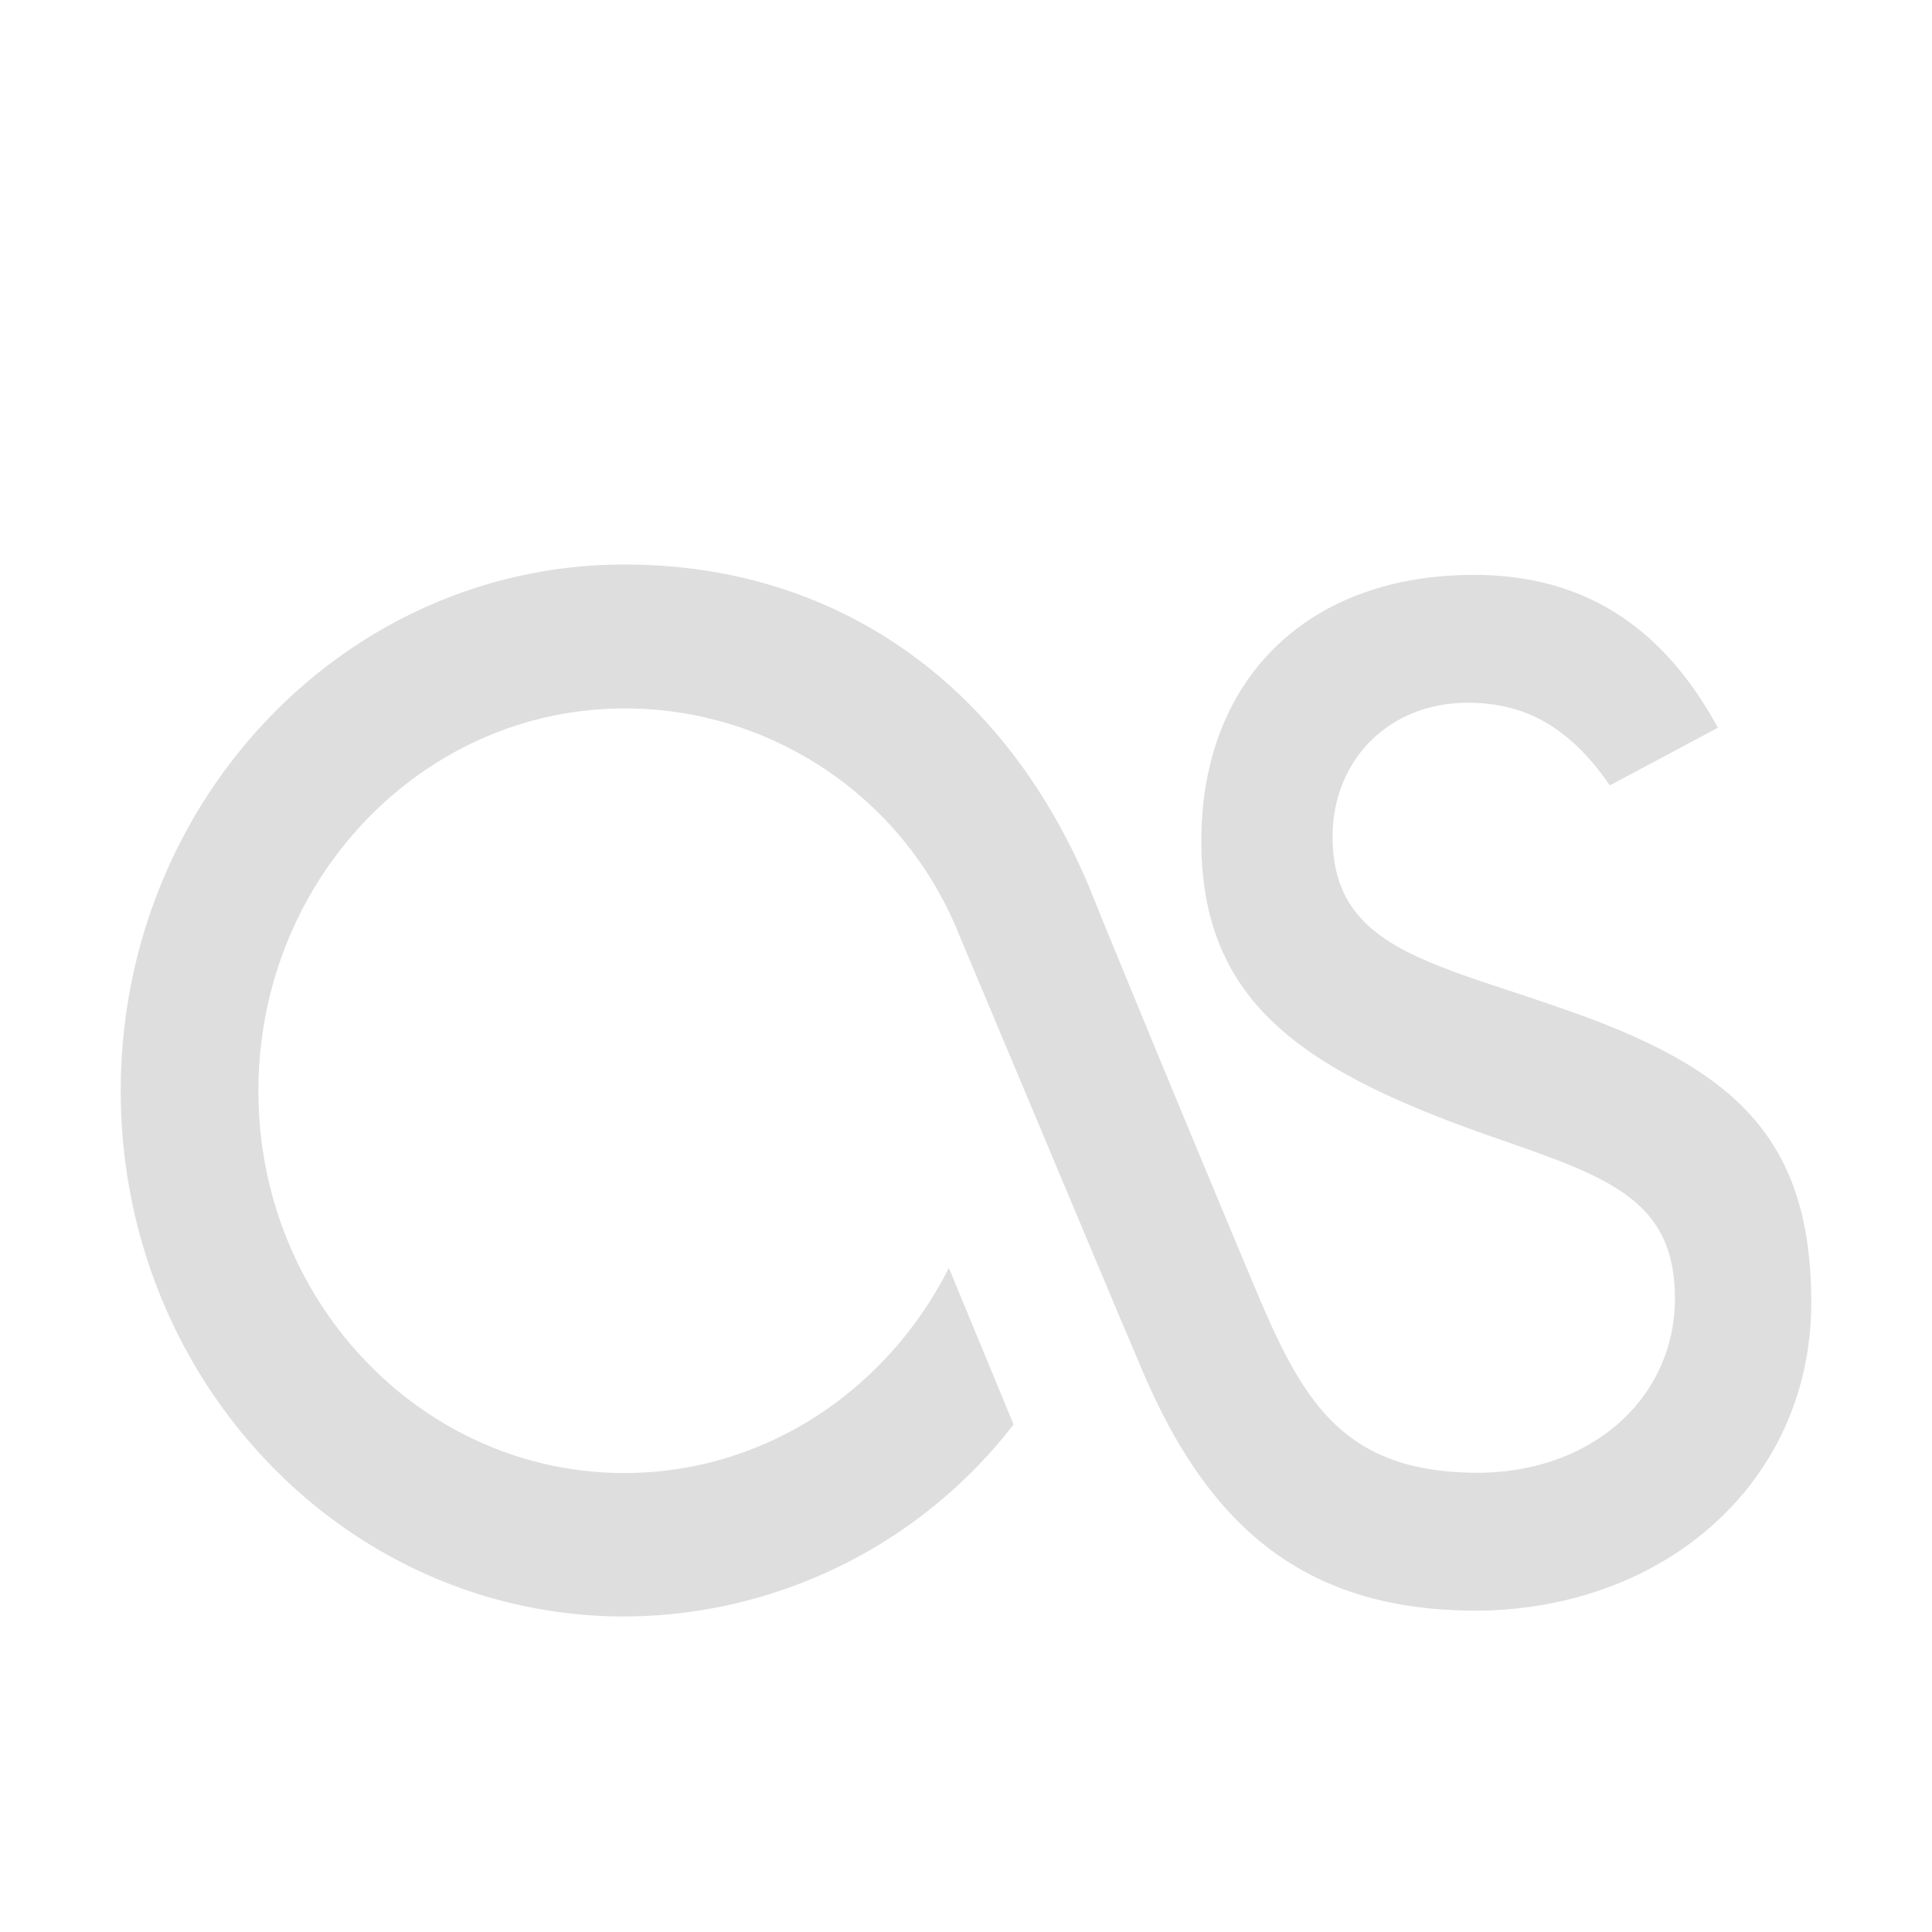 <svg xmlns="http://www.w3.org/2000/svg" width="16" height="16">
<style id="current-color-scheme" type="text/css">
.ColorScheme-Contrast{color:#dedede}
</style>
<path d="m9.43 11.277-.153-.359-1.332-3.172a2.98 2.98 0 0 0-2.773-1.879C3.5 5.867 2.14 7.285 2.14 9.035c0 1.746 1.359 3.164 3.03 3.164 1.169 0 2.18-.691 2.688-1.699l.536 1.297a4.09 4.09 0 0 1-3.223 1.59C2.867 13.387 1 11.44 1 9.035c0-2.41 1.867-4.36 4.172-4.36 1.738 0 3.14.97 3.855 2.688.051.133.754 1.844 1.364 3.297.379.902.699 1.5 1.75 1.535 1.023.04 1.73-.613 1.73-1.441 0-.809-.539-1-1.445-1.316-1.633-.563-2.477-1.126-2.477-2.477 0-1.316.86-2.2 2.258-2.2.906 0 1.563.426 2.02 1.266l-.895.477c-.336-.488-.707-.684-1.176-.684-.656 0-1.12.477-1.12 1.11 0 .898.769 1.03 1.843 1.402C14.329 8.824 15 9.387 15 10.789c0 1.477-1.21 2.55-2.793 2.55-1.46-.007-2.238-.753-2.777-2.062" class="ColorScheme-Contrast" style="fill:currentColor"/>
</svg>
